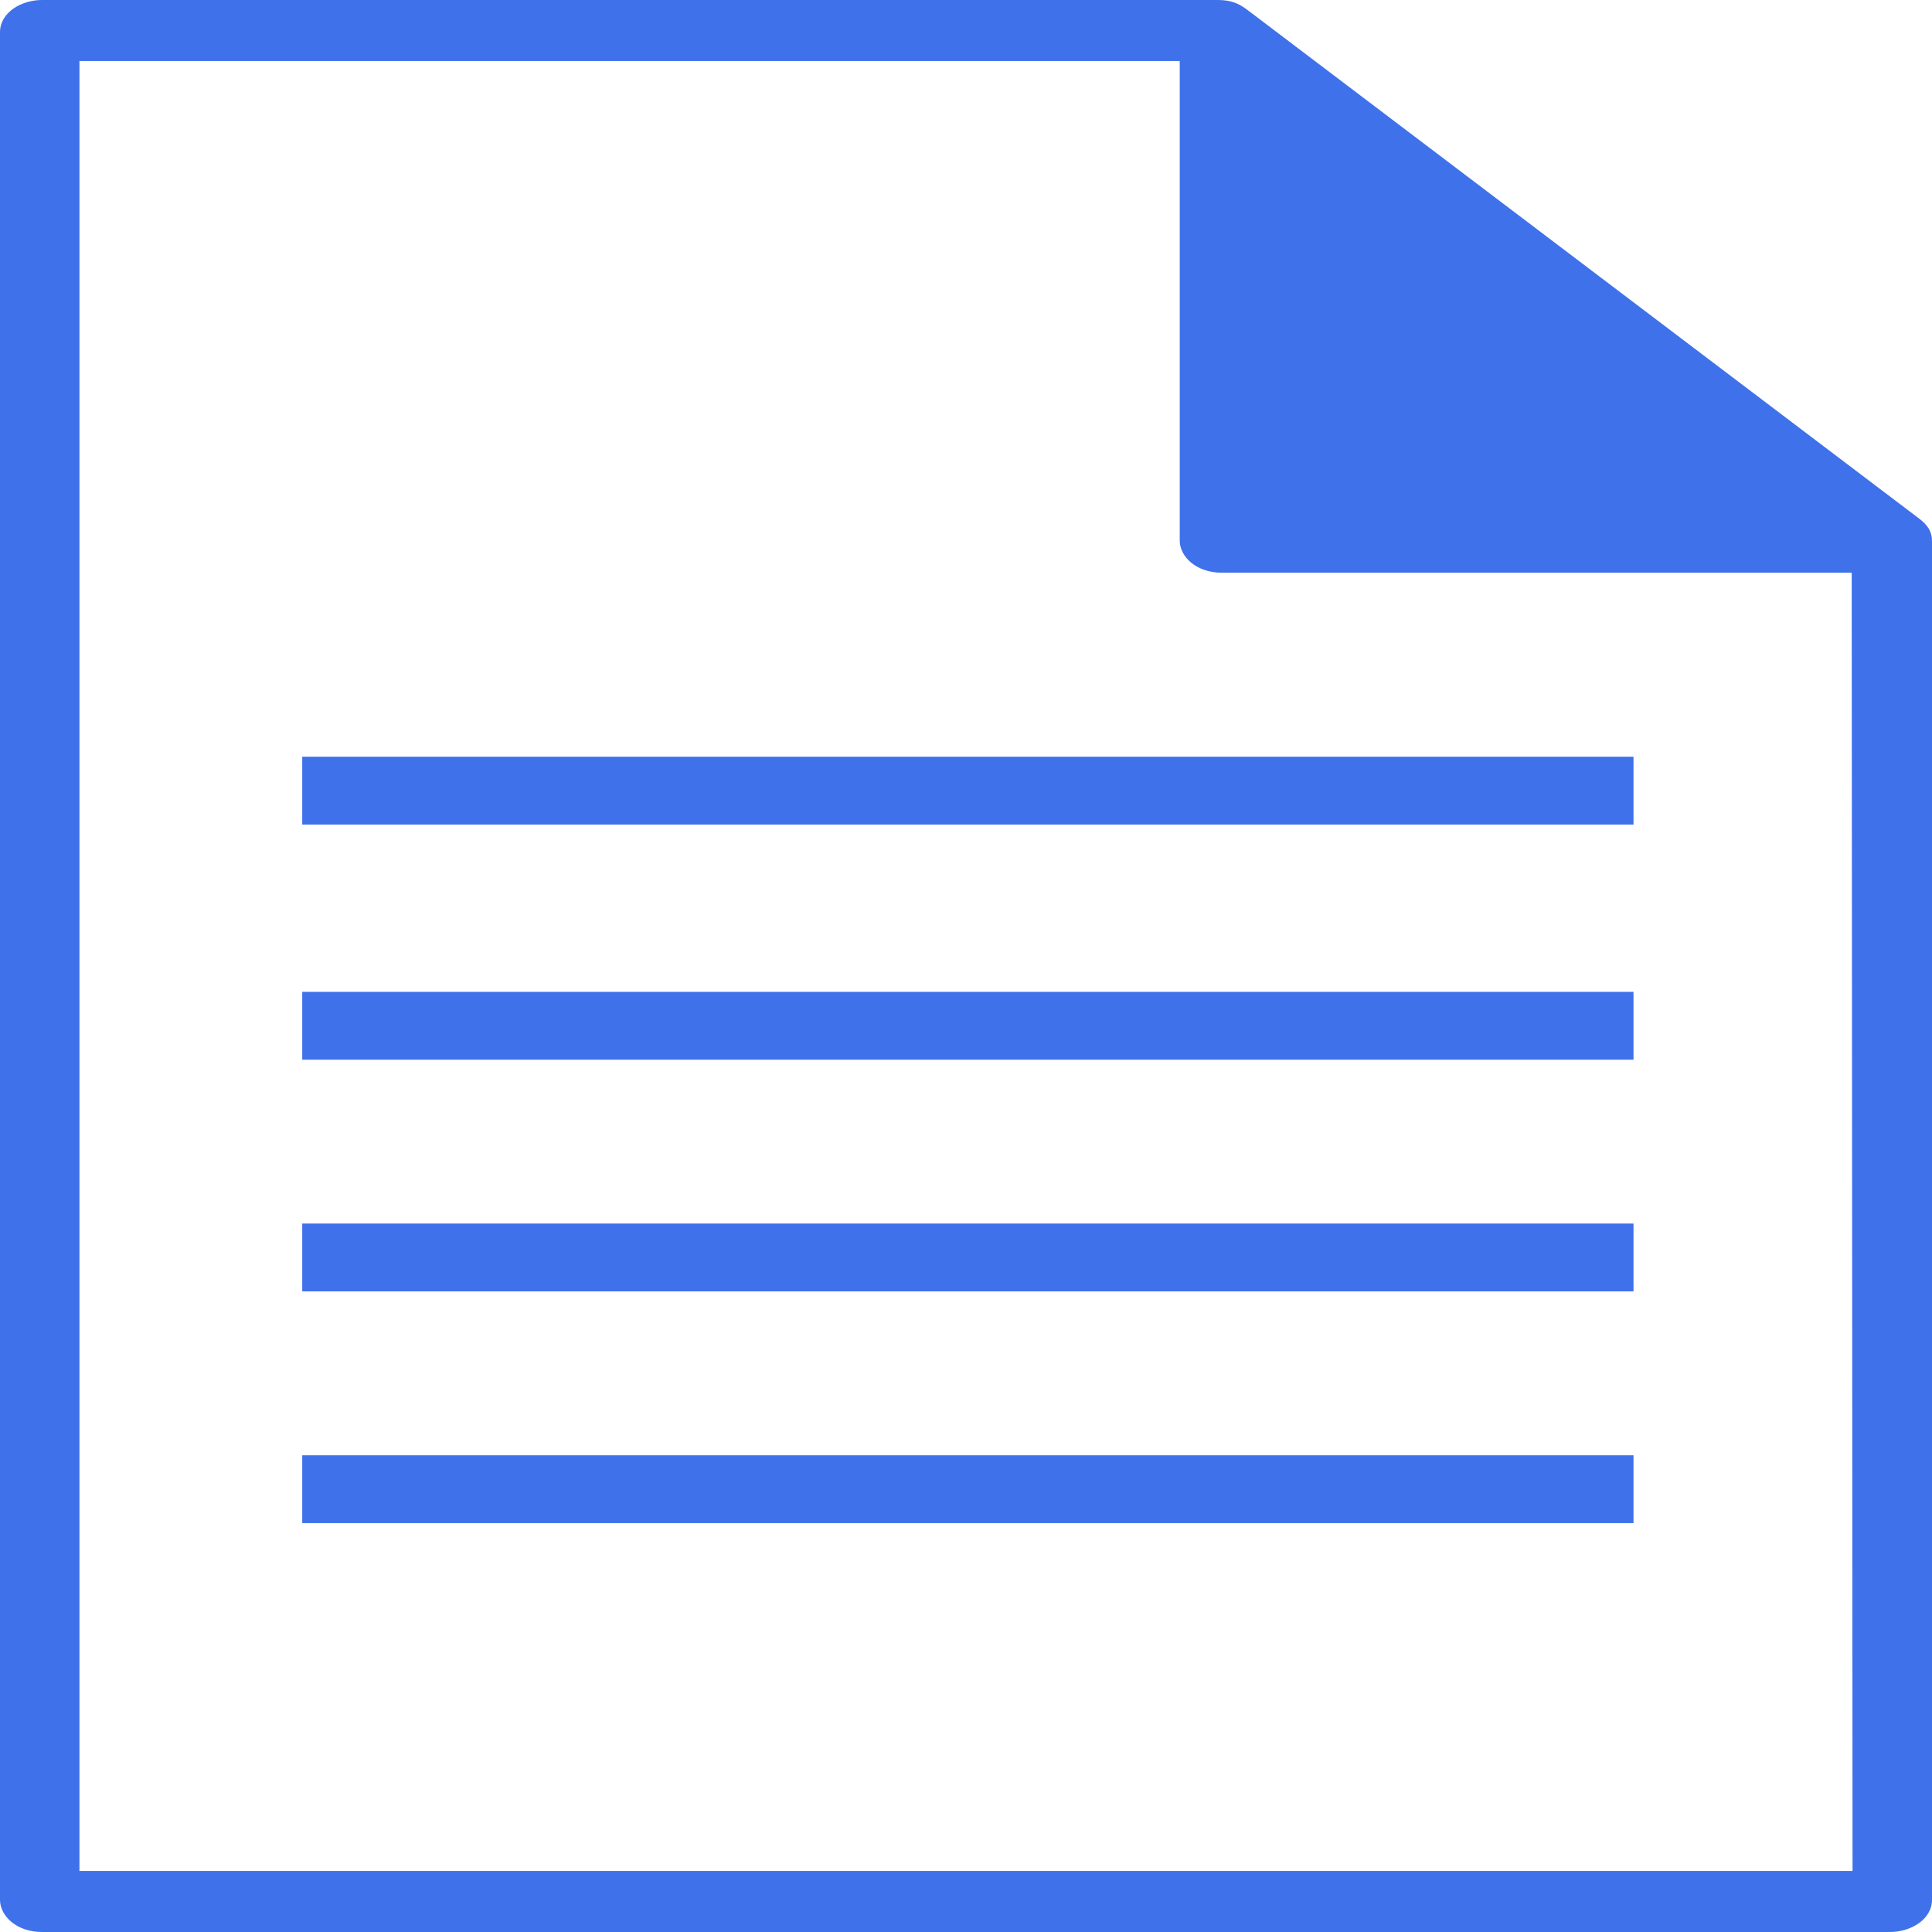 <svg width="16" height="16" viewBox="0 0 16 16" fill="none" xmlns="http://www.w3.org/2000/svg">
<path d="M15.894 4.295L10.329 0.081C10.261 0.029 10.193 0 10.087 0H0.348C0.174 0 0 0.105 0 0.267V15.733C0 15.867 0.137 16 0.348 16H15.652C15.826 16 16 15.895 16 15.733V4.481C16 4.4 15.963 4.348 15.894 4.295ZM15.342 15.495H0.658V0.505H9.77V4.476C9.77 4.61 9.907 4.743 10.118 4.743H15.335L15.342 15.495ZM2.503 6.267H13.528V6.829H2.503V6.267ZM2.503 8.214H13.528V8.776H2.503V8.214ZM2.503 10.133H13.528V10.695H2.503V10.133ZM2.503 12.052H13.528V12.614H2.503V12.052Z" fill="#3F71EB"/>
</svg>
